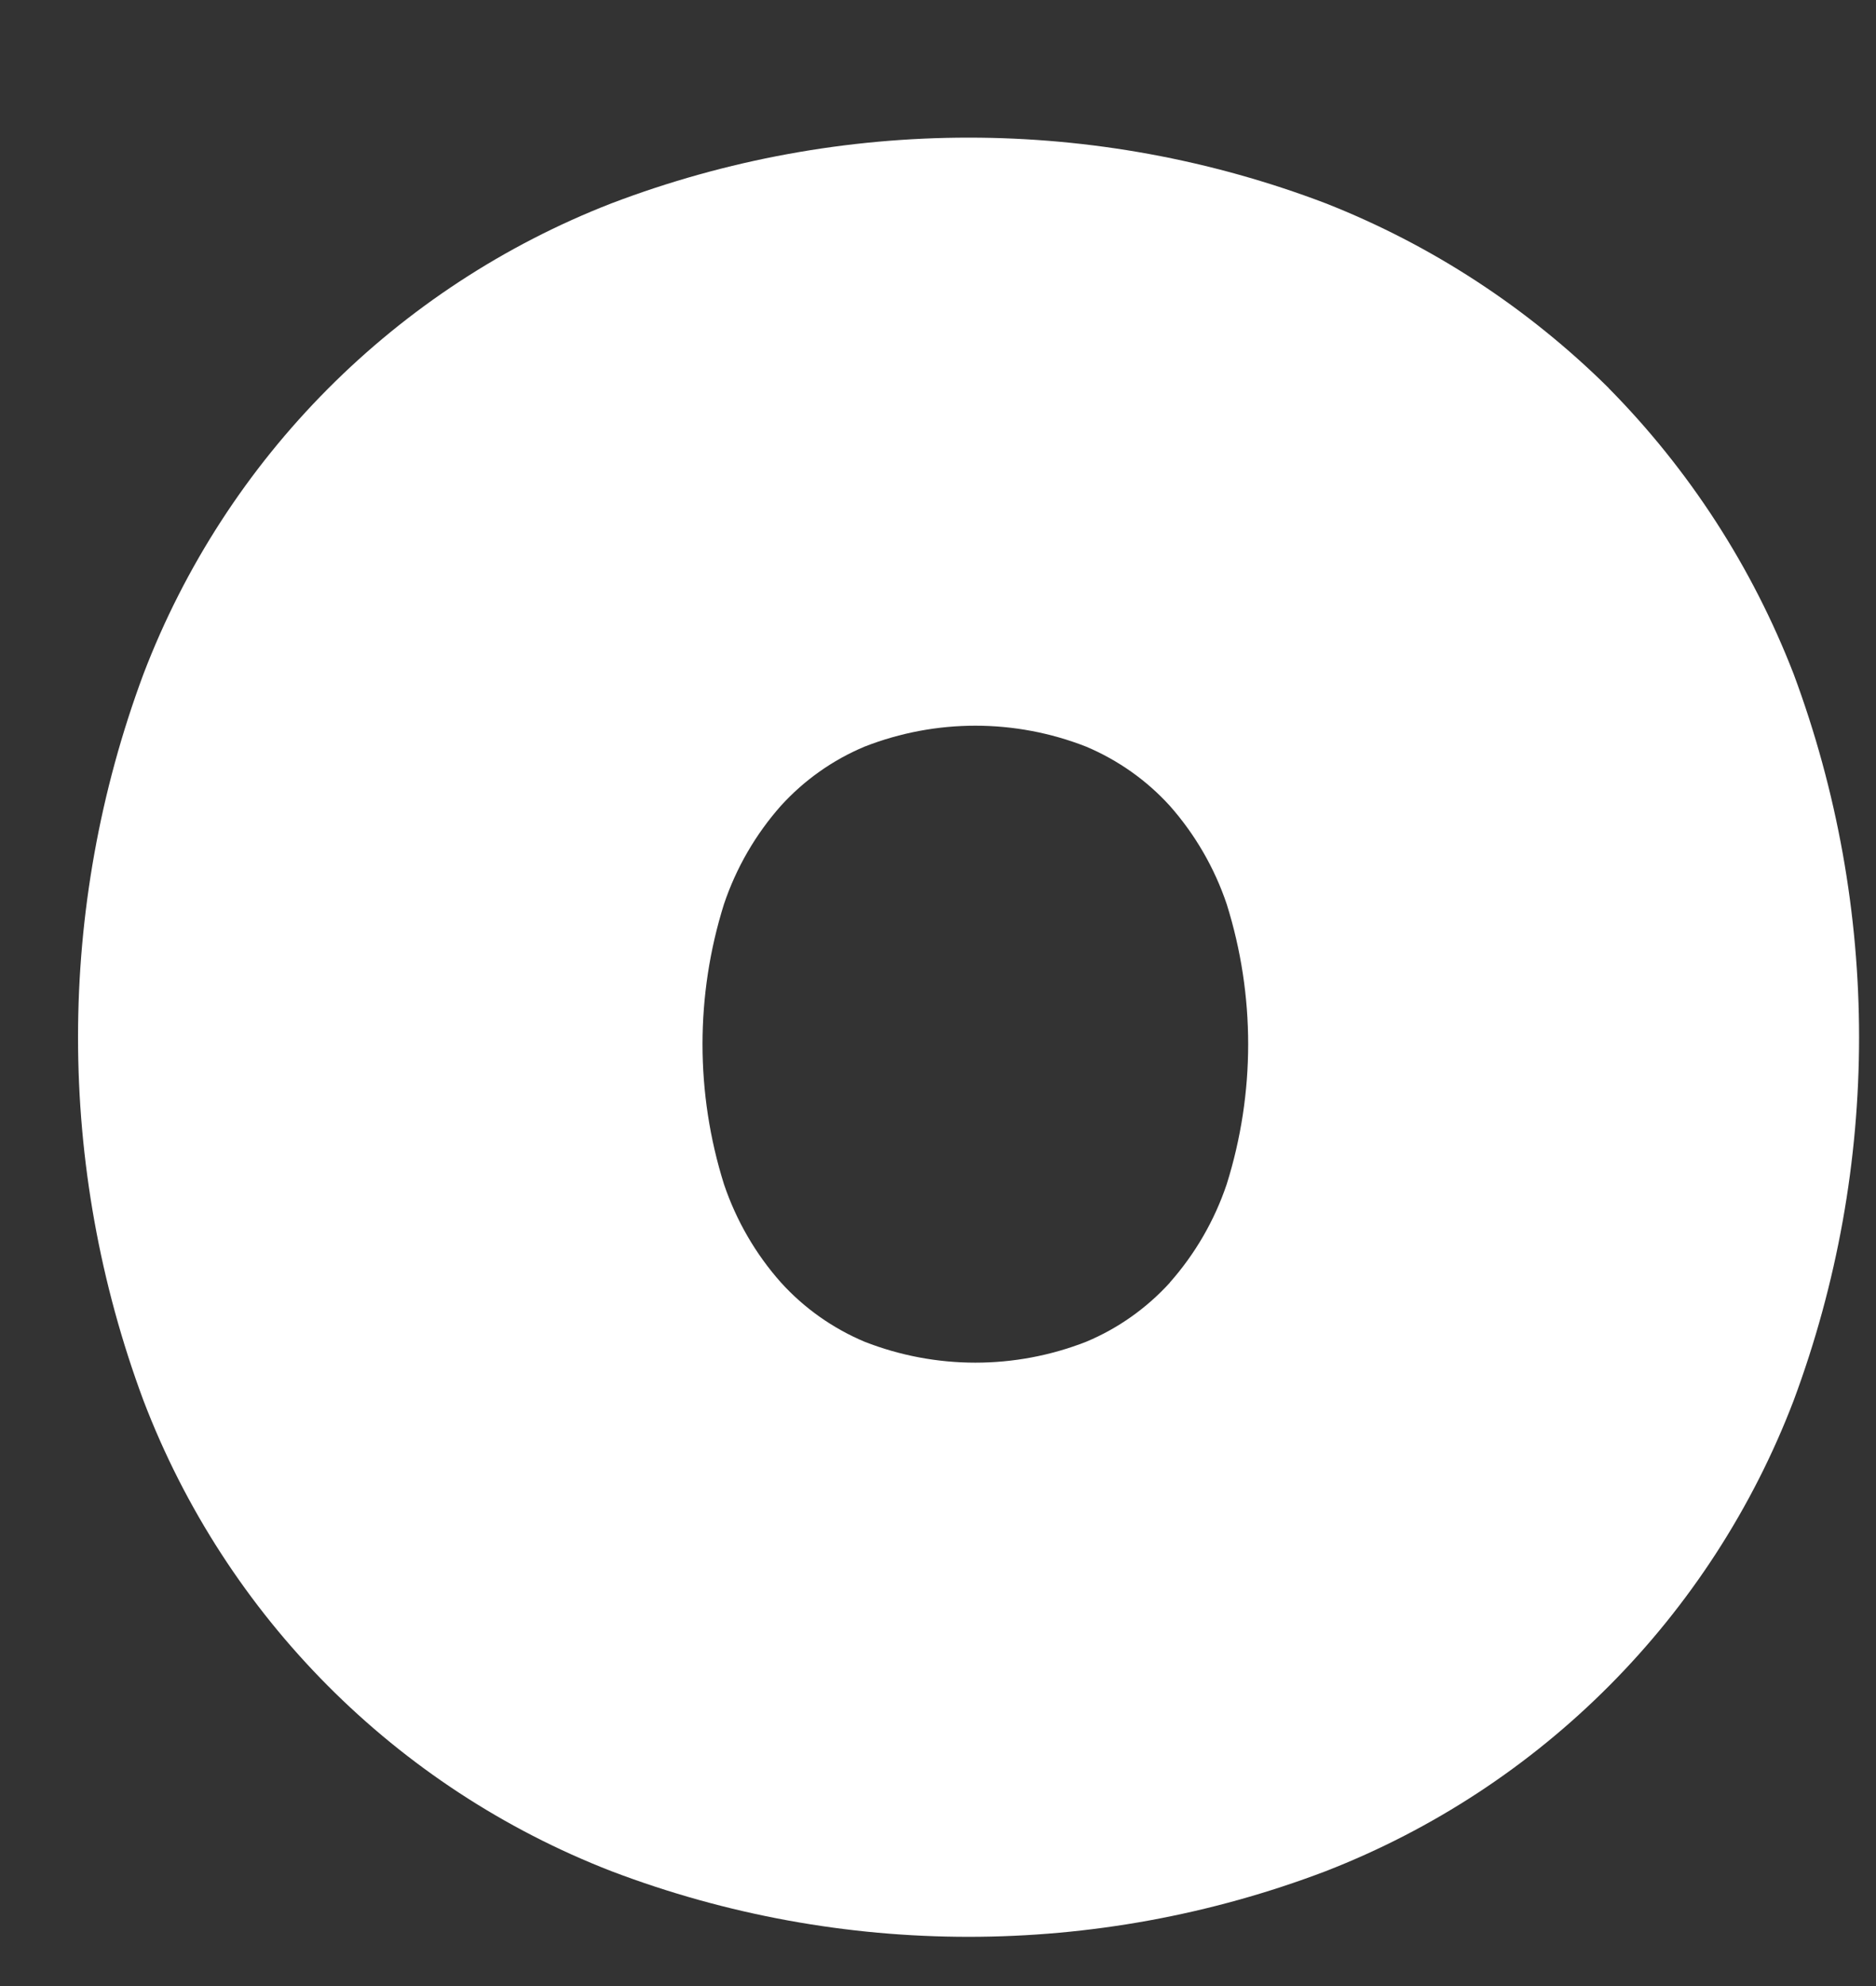 <?xml version="1.0" encoding="UTF-8"?><svg id="Calque_2" xmlns="http://www.w3.org/2000/svg" viewBox="0 0 153.51 162.5"><rect x="0" y="0" width="153.51" height="162.5" fill="#333333" stroke="none"/><defs><style>.cls-1{fill:none;}.cls-2{fill:#fff;}</style></defs><g id="Groupe_646"><path id="Tracé_455" class="cls-2" d="m131.64,31.75h0c-6.62-6.56-14.5-11.71-23.17-15.12-18.81-7.16-39.6-7.16-58.42,0-17.64,6.85-31.56,20.84-38.31,38.51-7.14,19.17-7.14,40.27,0,59.44,6.75,17.68,20.67,31.67,38.31,38.51,18.81,7.15,39.6,7.15,58.41,0,17.64-6.85,31.56-20.84,38.31-38.51,7.14-19.17,7.14-40.27,0-59.44-3.39-8.75-8.54-16.71-15.14-23.39m-35.9,73.18c-1.9,2.09-4.24,3.75-6.85,4.84-5.83,2.28-12.3,2.28-18.13,0-2.61-1.1-4.95-2.75-6.85-4.85-2.08-2.34-3.66-5.08-4.66-8.04-2.34-7.46-2.34-15.45,0-22.91,1-2.97,2.58-5.7,4.66-8.05,1.9-2.09,4.24-3.75,6.85-4.84,5.83-2.28,12.3-2.28,18.12,0,2.61,1.1,4.95,2.75,6.85,4.84,2.07,2.34,3.66,5.08,4.66,8.05,2.34,7.46,2.34,15.45,0,22.91-1,2.97-2.58,5.7-4.66,8.05"/><rect class="cls-1" width="153.51" height="162.5"/></g></svg>